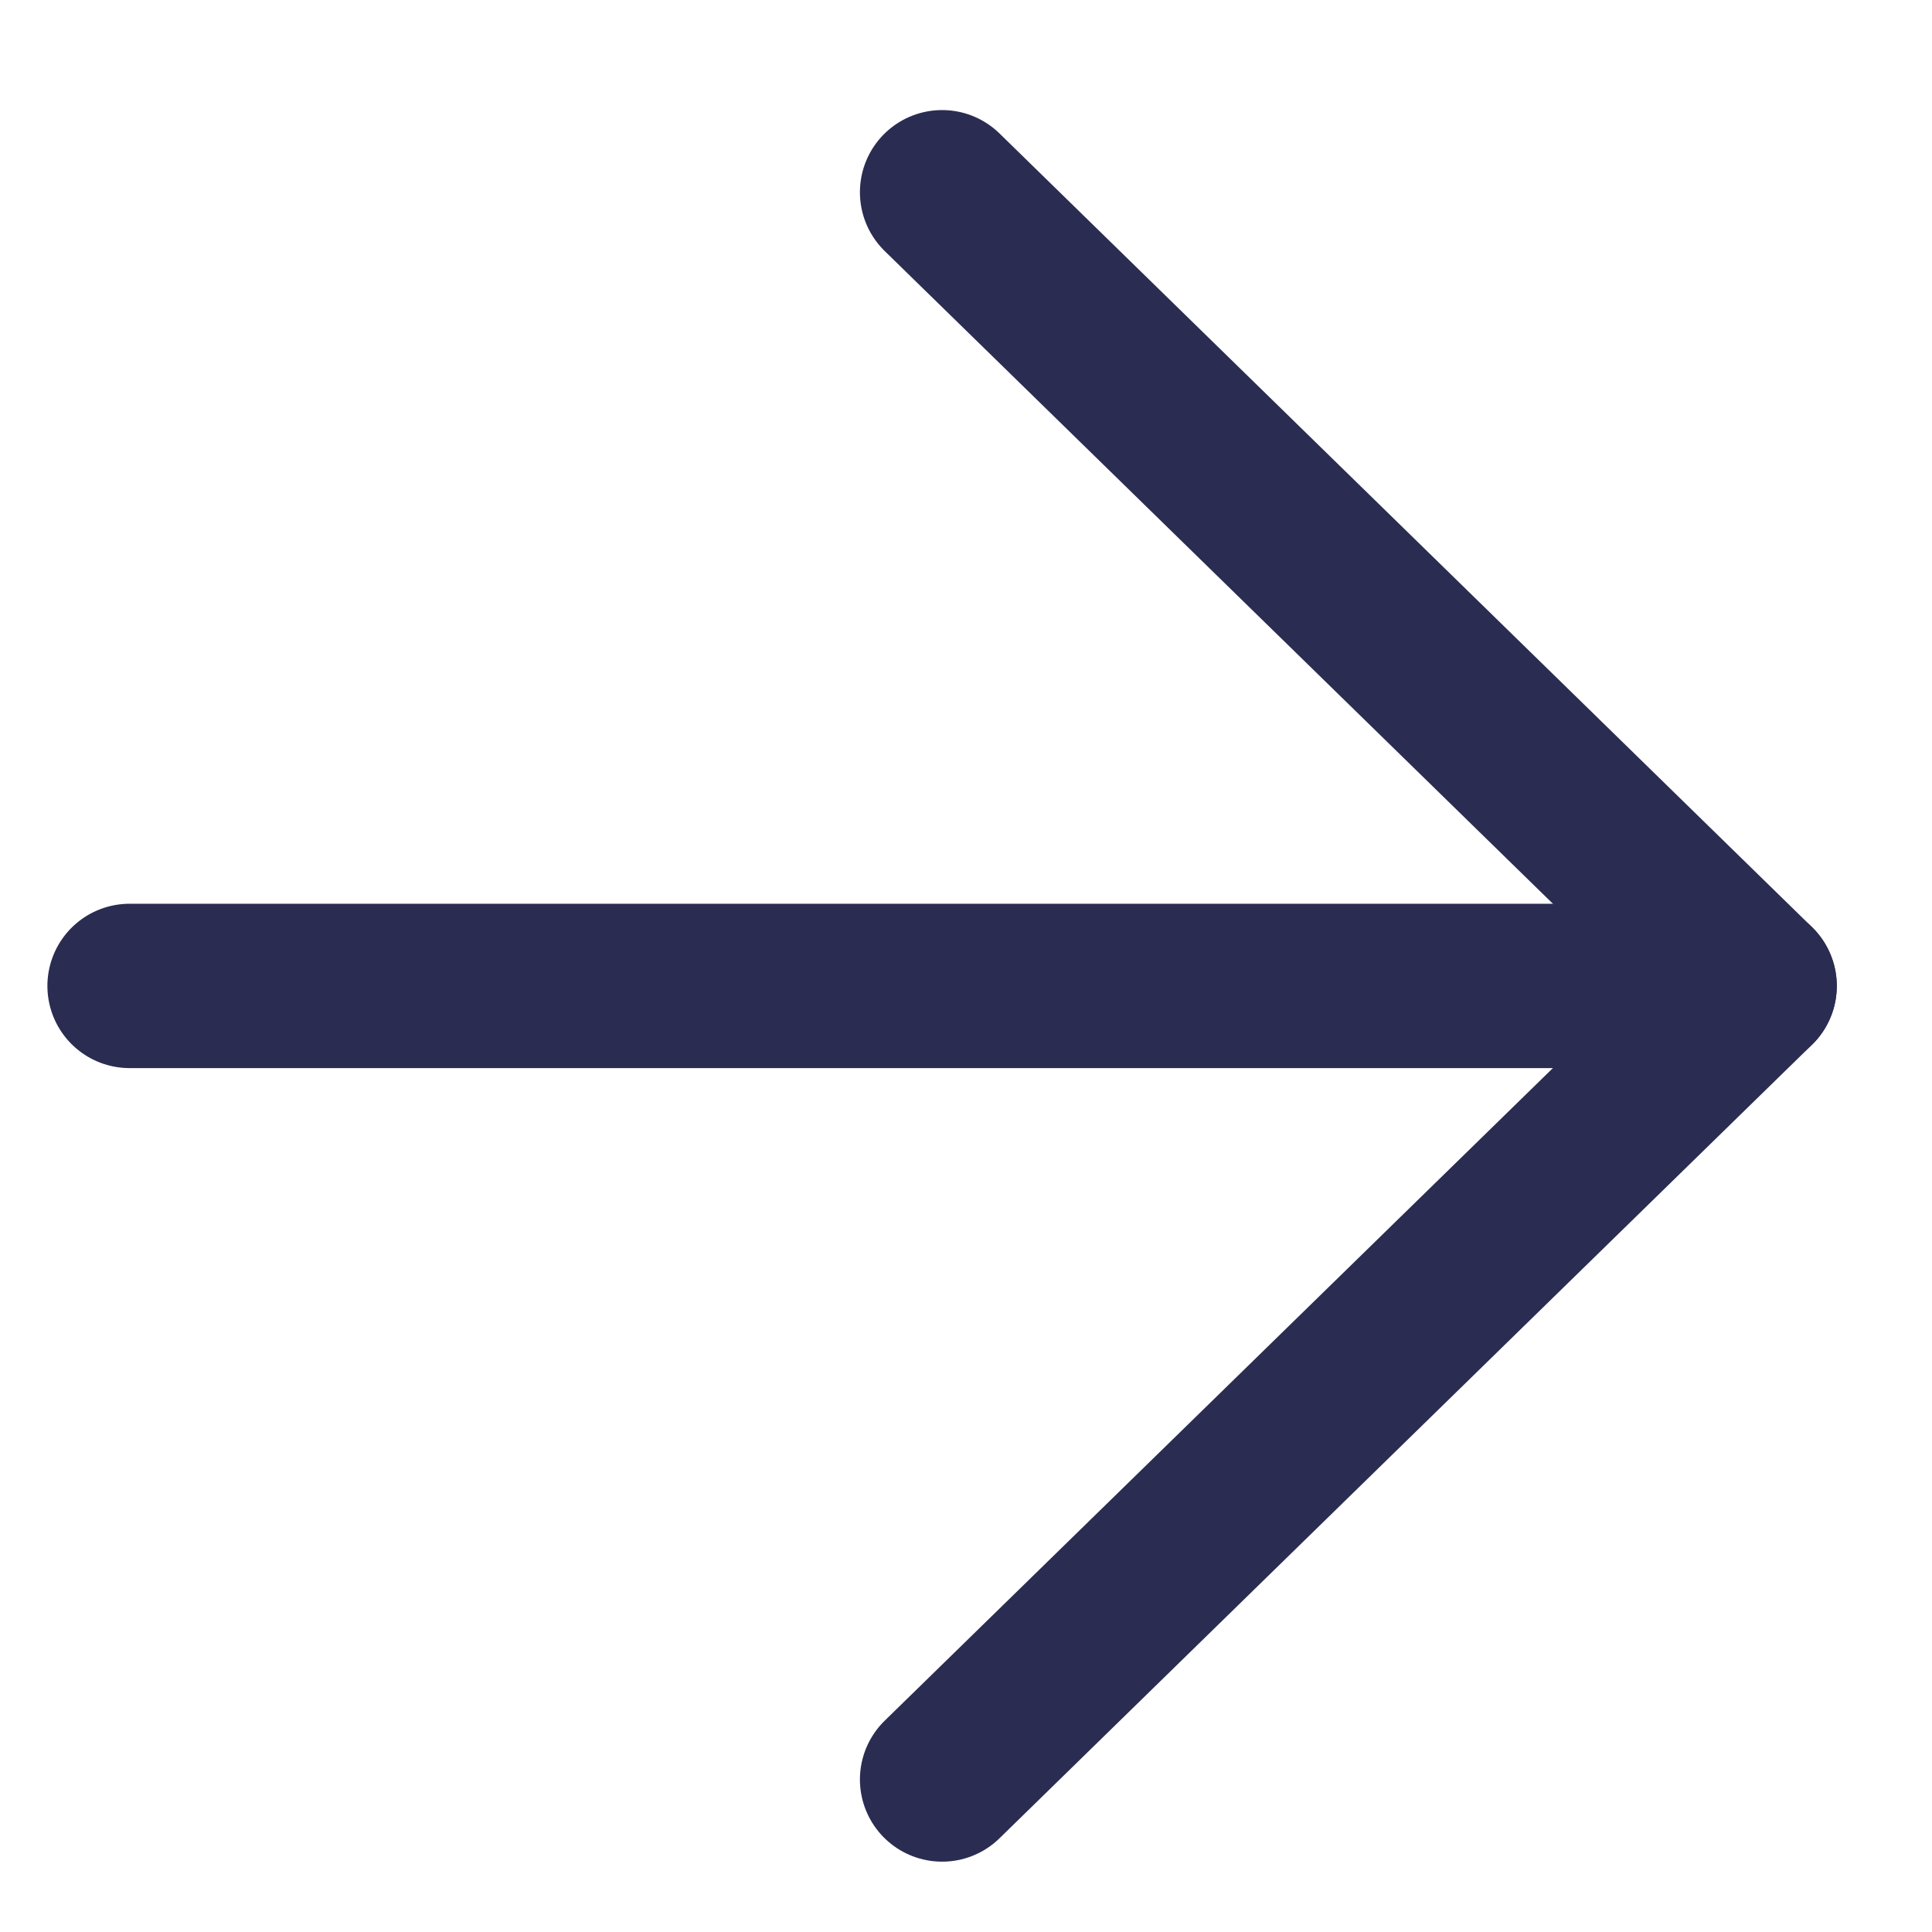 <svg width="16" height="16" viewBox="0 0 16 16" fill="none" xmlns="http://www.w3.org/2000/svg">
<path d="M1.073 8.165L14.531 8.165" stroke="#2A2C52" stroke-width="1.361" stroke-linecap="round" stroke-linejoin="round"/>
<path d="M7.802 1.592L14.531 8.165L7.802 14.737" stroke="#2A2C52" stroke-width="1.361" stroke-linecap="round" stroke-linejoin="round"/>
</svg>
